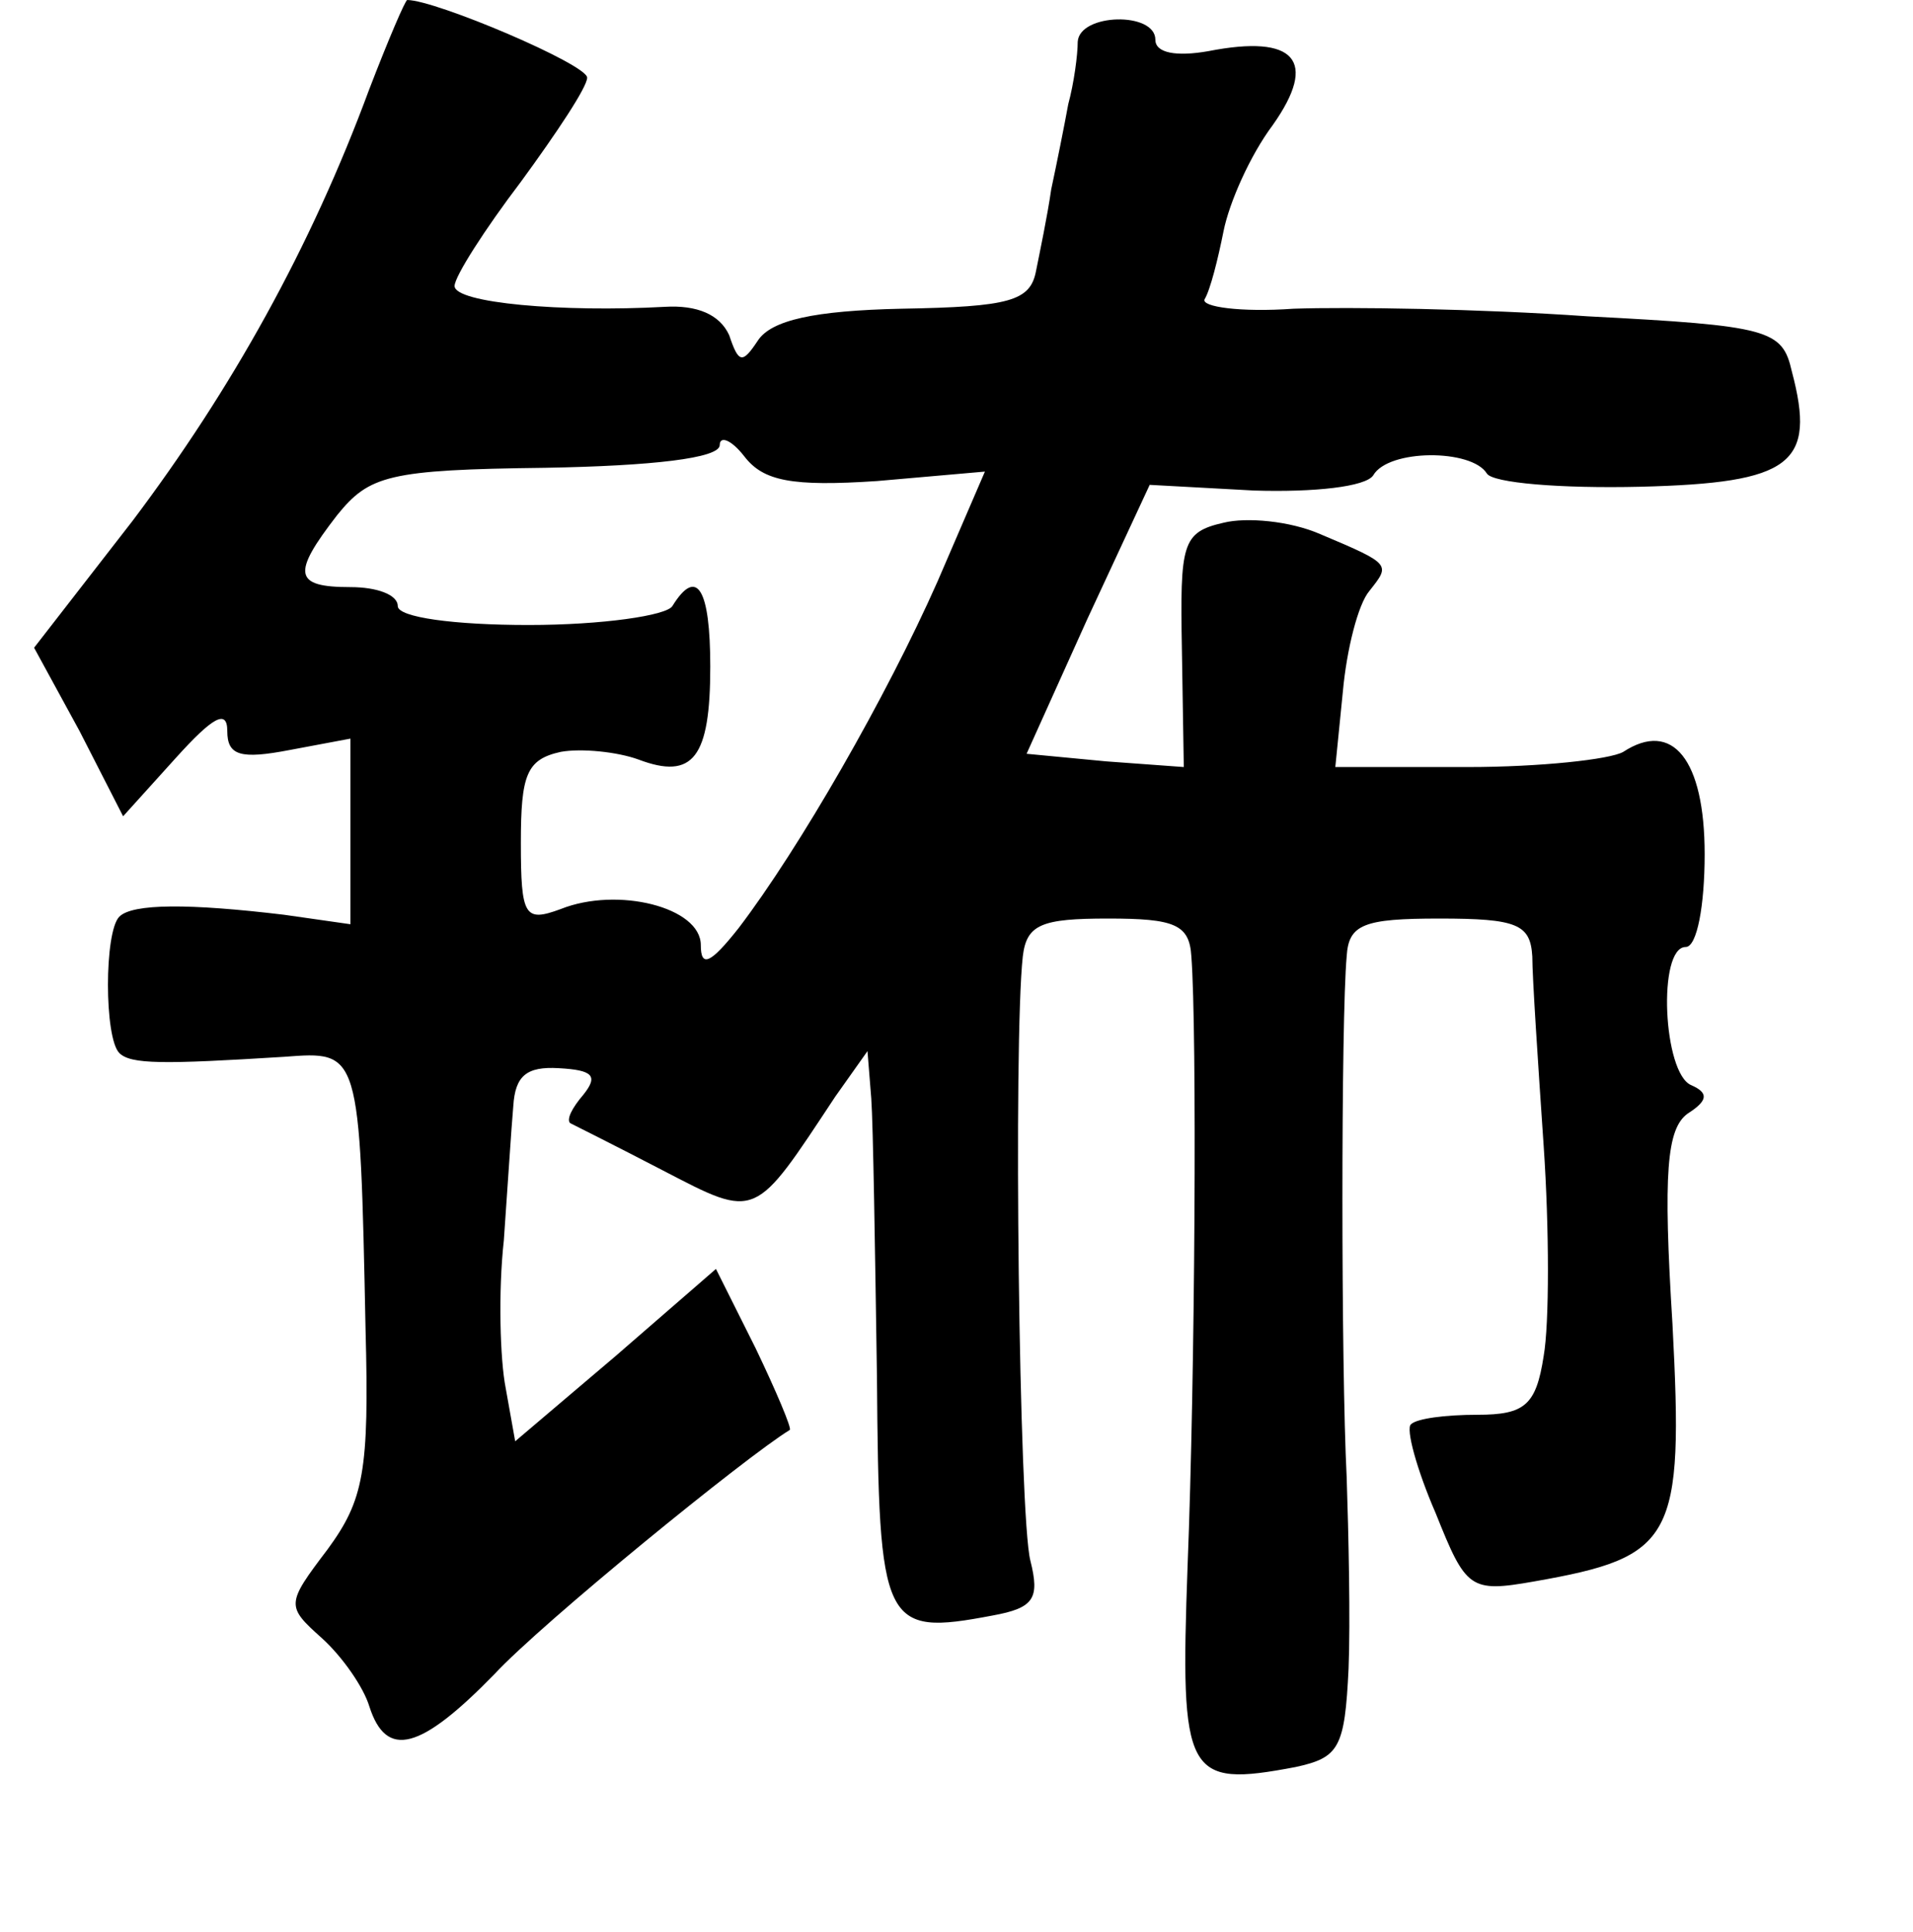 <?xml version="1.0" standalone="no"?>
<!DOCTYPE svg PUBLIC "-//W3C//DTD SVG 20010904//EN"
 "http://www.w3.org/TR/2001/REC-SVG-20010904/DTD/svg10.dtd">
<svg version="1.0" xmlns="http://www.w3.org/2000/svg"
 width="101pt" height="102pt" viewBox="0 0 101 102"
 preserveAspectRatio="xMidYMid meet">
<g transform="translate(0,102) scale(0.1,-0.1)"
fill="#000000" stroke="none">
<path d="M195 973 c-31 -84 -73 -159 -125 -228 l-52 -67 24 -44 23 -45 28 31
c19 21 27 26 27 14 0 -13 7 -15 33 -10 l32 6 0 -49 0 -49 -35 5 c-50 6 -80 6
-87 -1 -8 -8 -8 -64 0 -72 6 -6 23 -6 87 -2 40 3 40 4 43 -144 2 -75 -1 -90
-20 -116 -22 -29 -22 -30 -3 -47 11 -10 22 -26 25 -36 9 -28 27 -23 66 17 25
27 133 115 156 129 1 1 -7 20 -18 43 l-21 42 -53 -46 -53 -45 -5 28 c-3 15 -4
51 -1 78 2 28 4 60 5 71 1 16 7 21 24 20 18 -1 21 -4 13 -14 -6 -7 -9 -13 -7
-15 2 -1 24 -12 49 -25 50 -26 48 -26 91 39 l17 24 2 -25 c1 -14 2 -80 3 -147
1 -132 3 -137 61 -126 22 4 25 9 20 29 -6 23 -9 274 -4 319 2 17 10 20 45 20
35 0 43 -3 44 -20 3 -39 2 -221 -2 -322 -4 -111 -1 -117 57 -106 23 5 26 10
28 52 1 25 0 71 -1 101 -3 59 -3 242 0 275 1 17 9 20 49 20 41 0 48 -3 49 -20
0 -11 3 -56 6 -100 3 -44 3 -94 0 -111 -4 -26 -10 -31 -35 -31 -17 0 -32 -2
-35 -5 -3 -2 3 -24 13 -47 16 -40 18 -42 52 -36 74 13 79 22 73 136 -5 80 -3
103 8 111 11 7 11 11 2 15 -15 6 -18 73 -3 73 6 0 10 22 10 49 0 50 -17 71
-43 54 -7 -4 -44 -8 -82 -8 l-70 0 4 40 c2 22 8 46 14 53 11 14 12 14 -26 30
-16 7 -39 9 -51 6 -22 -5 -23 -11 -22 -67 l1 -62 -41 3 -42 4 32 71 33 71 55
-3 c32 -1 59 2 63 8 8 14 52 14 60 1 3 -5 39 -8 81 -7 80 2 93 12 80 61 -5 22
-12 24 -108 29 -57 4 -126 5 -155 4 -28 -2 -49 1 -47 5 3 5 7 21 10 36 3 15
14 40 26 56 24 34 12 48 -34 39 -17 -3 -28 -1 -28 6 0 15 -40 14 -41 -1 0 -7
-2 -22 -5 -33 -2 -11 -6 -31 -9 -45 -2 -14 -6 -33 -8 -43 -3 -16 -14 -19 -71
-20 -46 -1 -69 -6 -76 -17 -8 -12 -10 -12 -15 3 -5 11 -17 16 -34 15 -54 -3
-111 2 -111 11 0 5 16 30 35 55 19 26 35 50 35 55 0 7 -80 41 -95 41 -1 0 -10
-21 -20 -47z m268 -207 l57 5 -25 -58 c-27 -61 -73 -141 -105 -183 -15 -19
-20 -21 -20 -9 0 20 -44 31 -74 19 -19 -7 -21 -4 -21 35 0 36 3 44 21 48 11 2
30 0 41 -4 29 -11 38 1 38 49 0 41 -7 53 -20 32 -3 -5 -37 -10 -76 -10 -39 0
-69 4 -69 10 0 6 -11 10 -25 10 -30 0 -31 7 -7 38 17 21 27 24 110 25 56 1 92
5 92 12 0 5 6 3 13 -6 10 -13 25 -16 70 -13z"/>
</g>
</svg>
